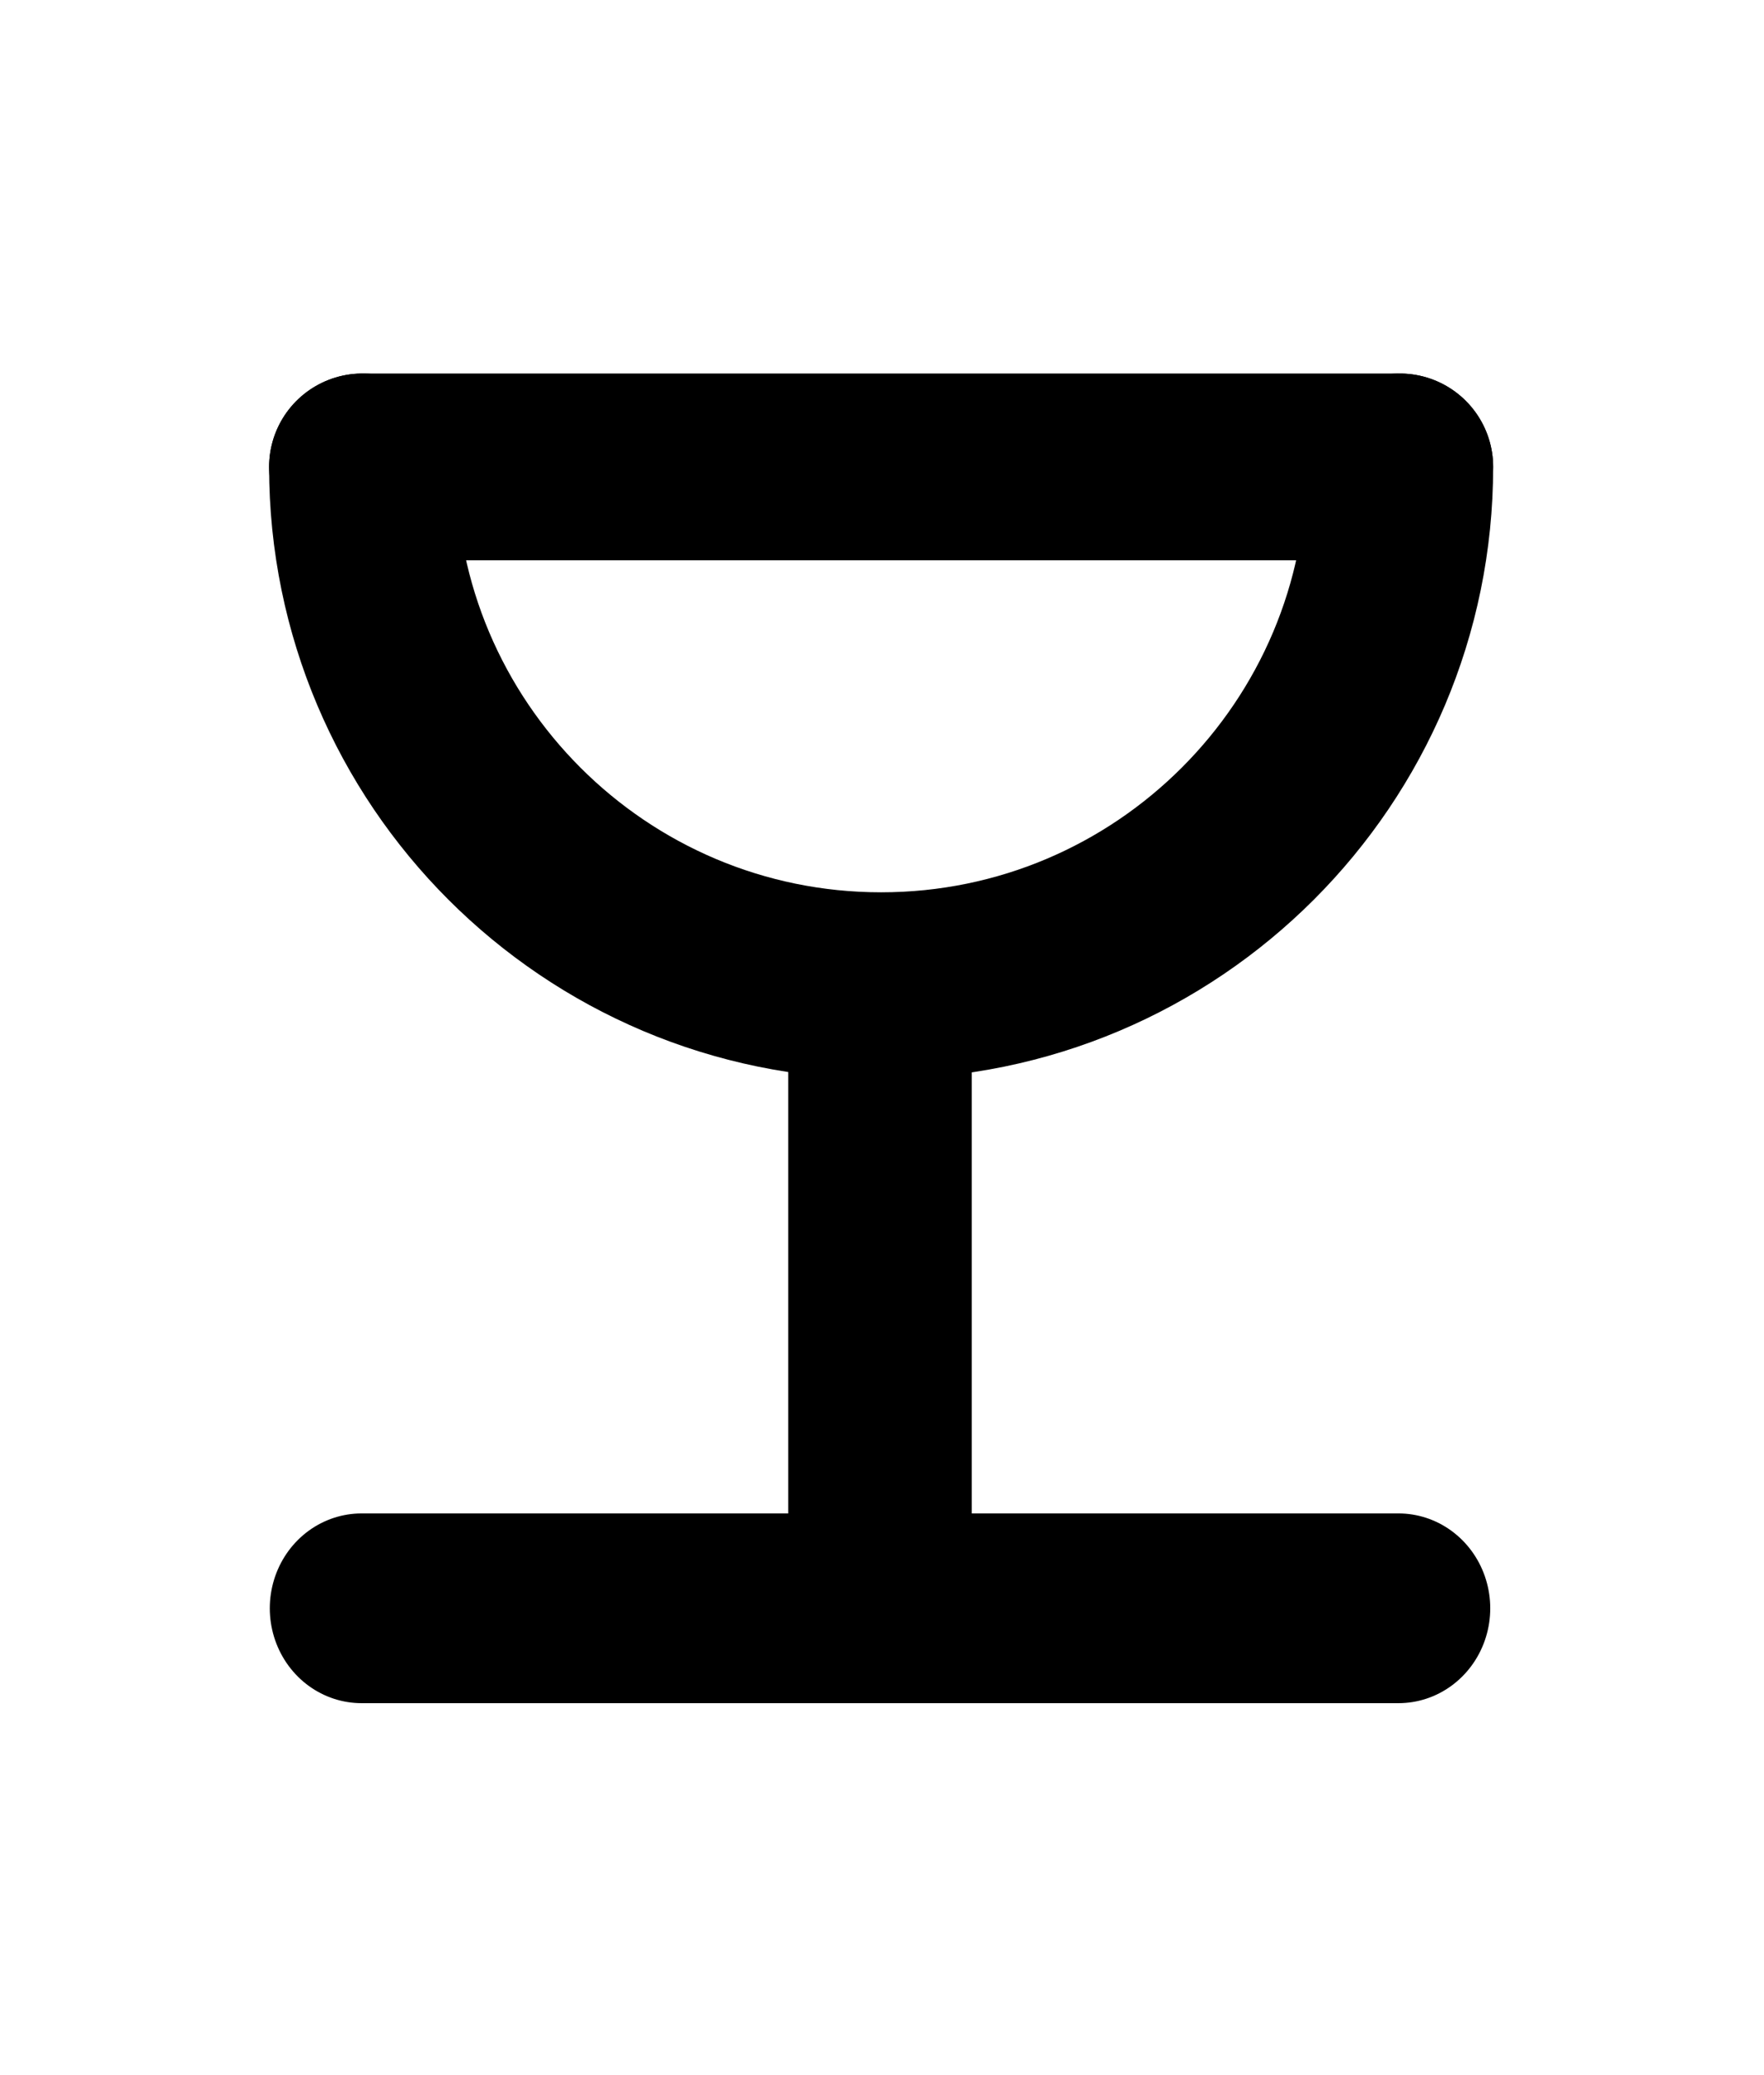 <?xml version="1.0" encoding="UTF-8" standalone="no"?>
<!DOCTYPE svg PUBLIC "-//W3C//DTD SVG 1.1//EN" "http://www.w3.org/Graphics/SVG/1.1/DTD/svg11.dtd">
<svg width="100%" height="100%" viewBox="0 0 170 200" version="1.1" xmlns="http://www.w3.org/2000/svg" xmlns:xlink="http://www.w3.org/1999/xlink" xml:space="preserve" xmlns:serif="http://www.serif.com/" style="fill-rule:evenodd;clip-rule:evenodd;stroke-linecap:round;stroke-linejoin:round;stroke-miterlimit:1.5;">
    <g transform="matrix(1,0,0,1,-199,0)">
        <g id="cup" transform="matrix(0.944,0,0,1,-8.778,0)">
            <rect x="220" y="0" width="180" height="200" style="fill:none;"/>
            <g id="Layer2" transform="matrix(1.059,0,0,1,-28.823,5)">
                <g transform="matrix(0.833,0,0,0.861,53.333,-4.973)">
                    <path d="M260,180L380,180" style="fill:none;stroke:black;stroke-width:21.24px;"/>
                </g>
                <g transform="matrix(0.833,0,0,0.861,53.333,25.447)">
                    <path d="M320,144.667L320,80" style="fill:none;stroke:black;stroke-width:21.24px;"/>
                </g>
                <g transform="matrix(1,0,0,1,0,-40)">
                    <path d="M370,80C370,107.596 347.596,130 320,130C292.404,130 270,107.596 270,80" style="fill:none;stroke:black;stroke-width:18px;"/>
                </g>
                <path d="M270,40L370,40" style="fill:none;stroke:black;stroke-width:18px;"/>
            </g>
        </g>
    </g>
</svg>

